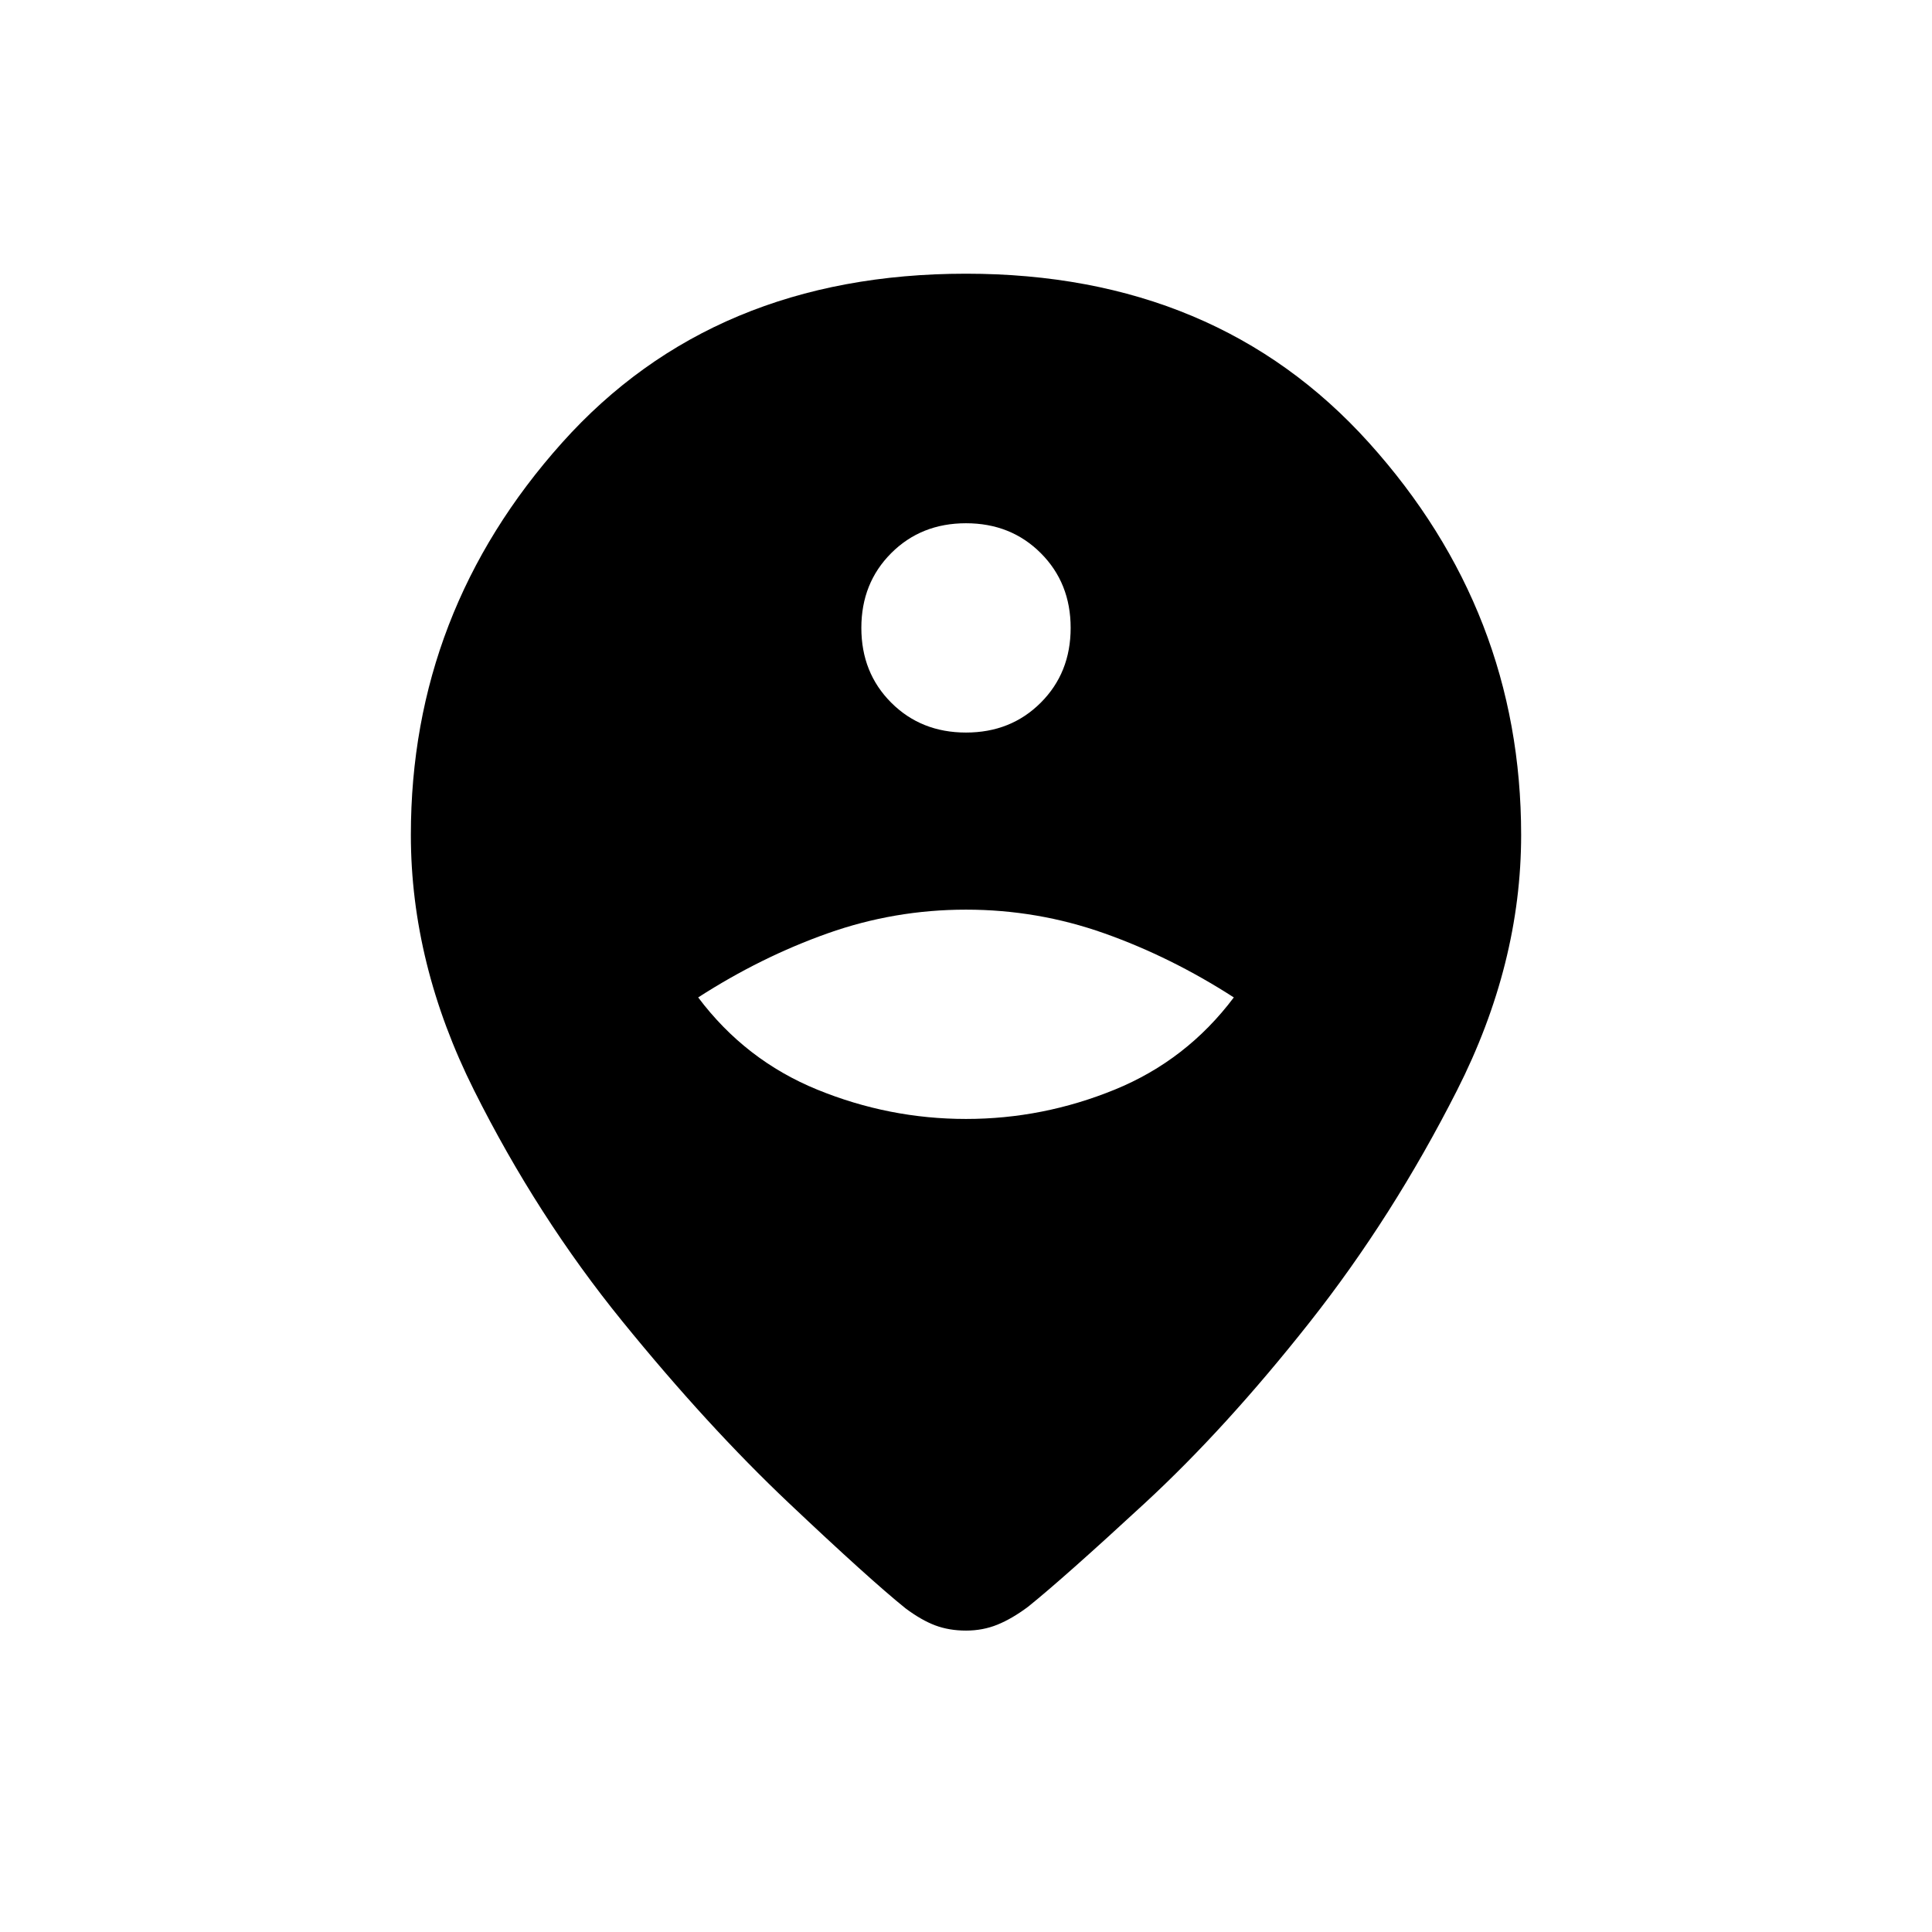 <svg xmlns="http://www.w3.org/2000/svg" height="20" viewBox="0 -960 960 960" width="20"><path d="M480-149.769q-8.385 0-15.269-2.577-6.885-2.577-14.808-8.5-17.692-14.231-58.039-52.385-40.346-38.154-82.654-90.231-42.307-52.077-73.692-114.807Q204.154-481 204.154-545.154q0-110.923 75.154-194.885Q354.461-824 480-824q124.539 0 200.192 83.961 75.654 83.962 75.654 194.885 0 64.154-31.884 127-31.885 62.846-73.308 115.308-41.423 52.461-81.769 89.731-40.346 37.269-58.039 51.5-7.923 5.923-15.192 8.884-7.269 2.962-15.654 2.962ZM480-404q38.231 0 73.923-14.577 35.693-14.577 59.154-45.808-31.154-20.077-64.346-31.846Q515.539-508 480-508q-35.539 0-68.731 11.769-33.192 11.769-64.346 31.846 23.461 31.231 59.154 45.808Q441.769-404 480-404Zm0-192q22.308 0 37.154-14.846Q532-625.692 532-648q0-22.308-14.846-37.154Q502.308-700 480-700q-22.308 0-37.154 14.846Q428-670.308 428-648q0 22.308 14.846 37.154Q457.692-596 480-596Z"/></svg>